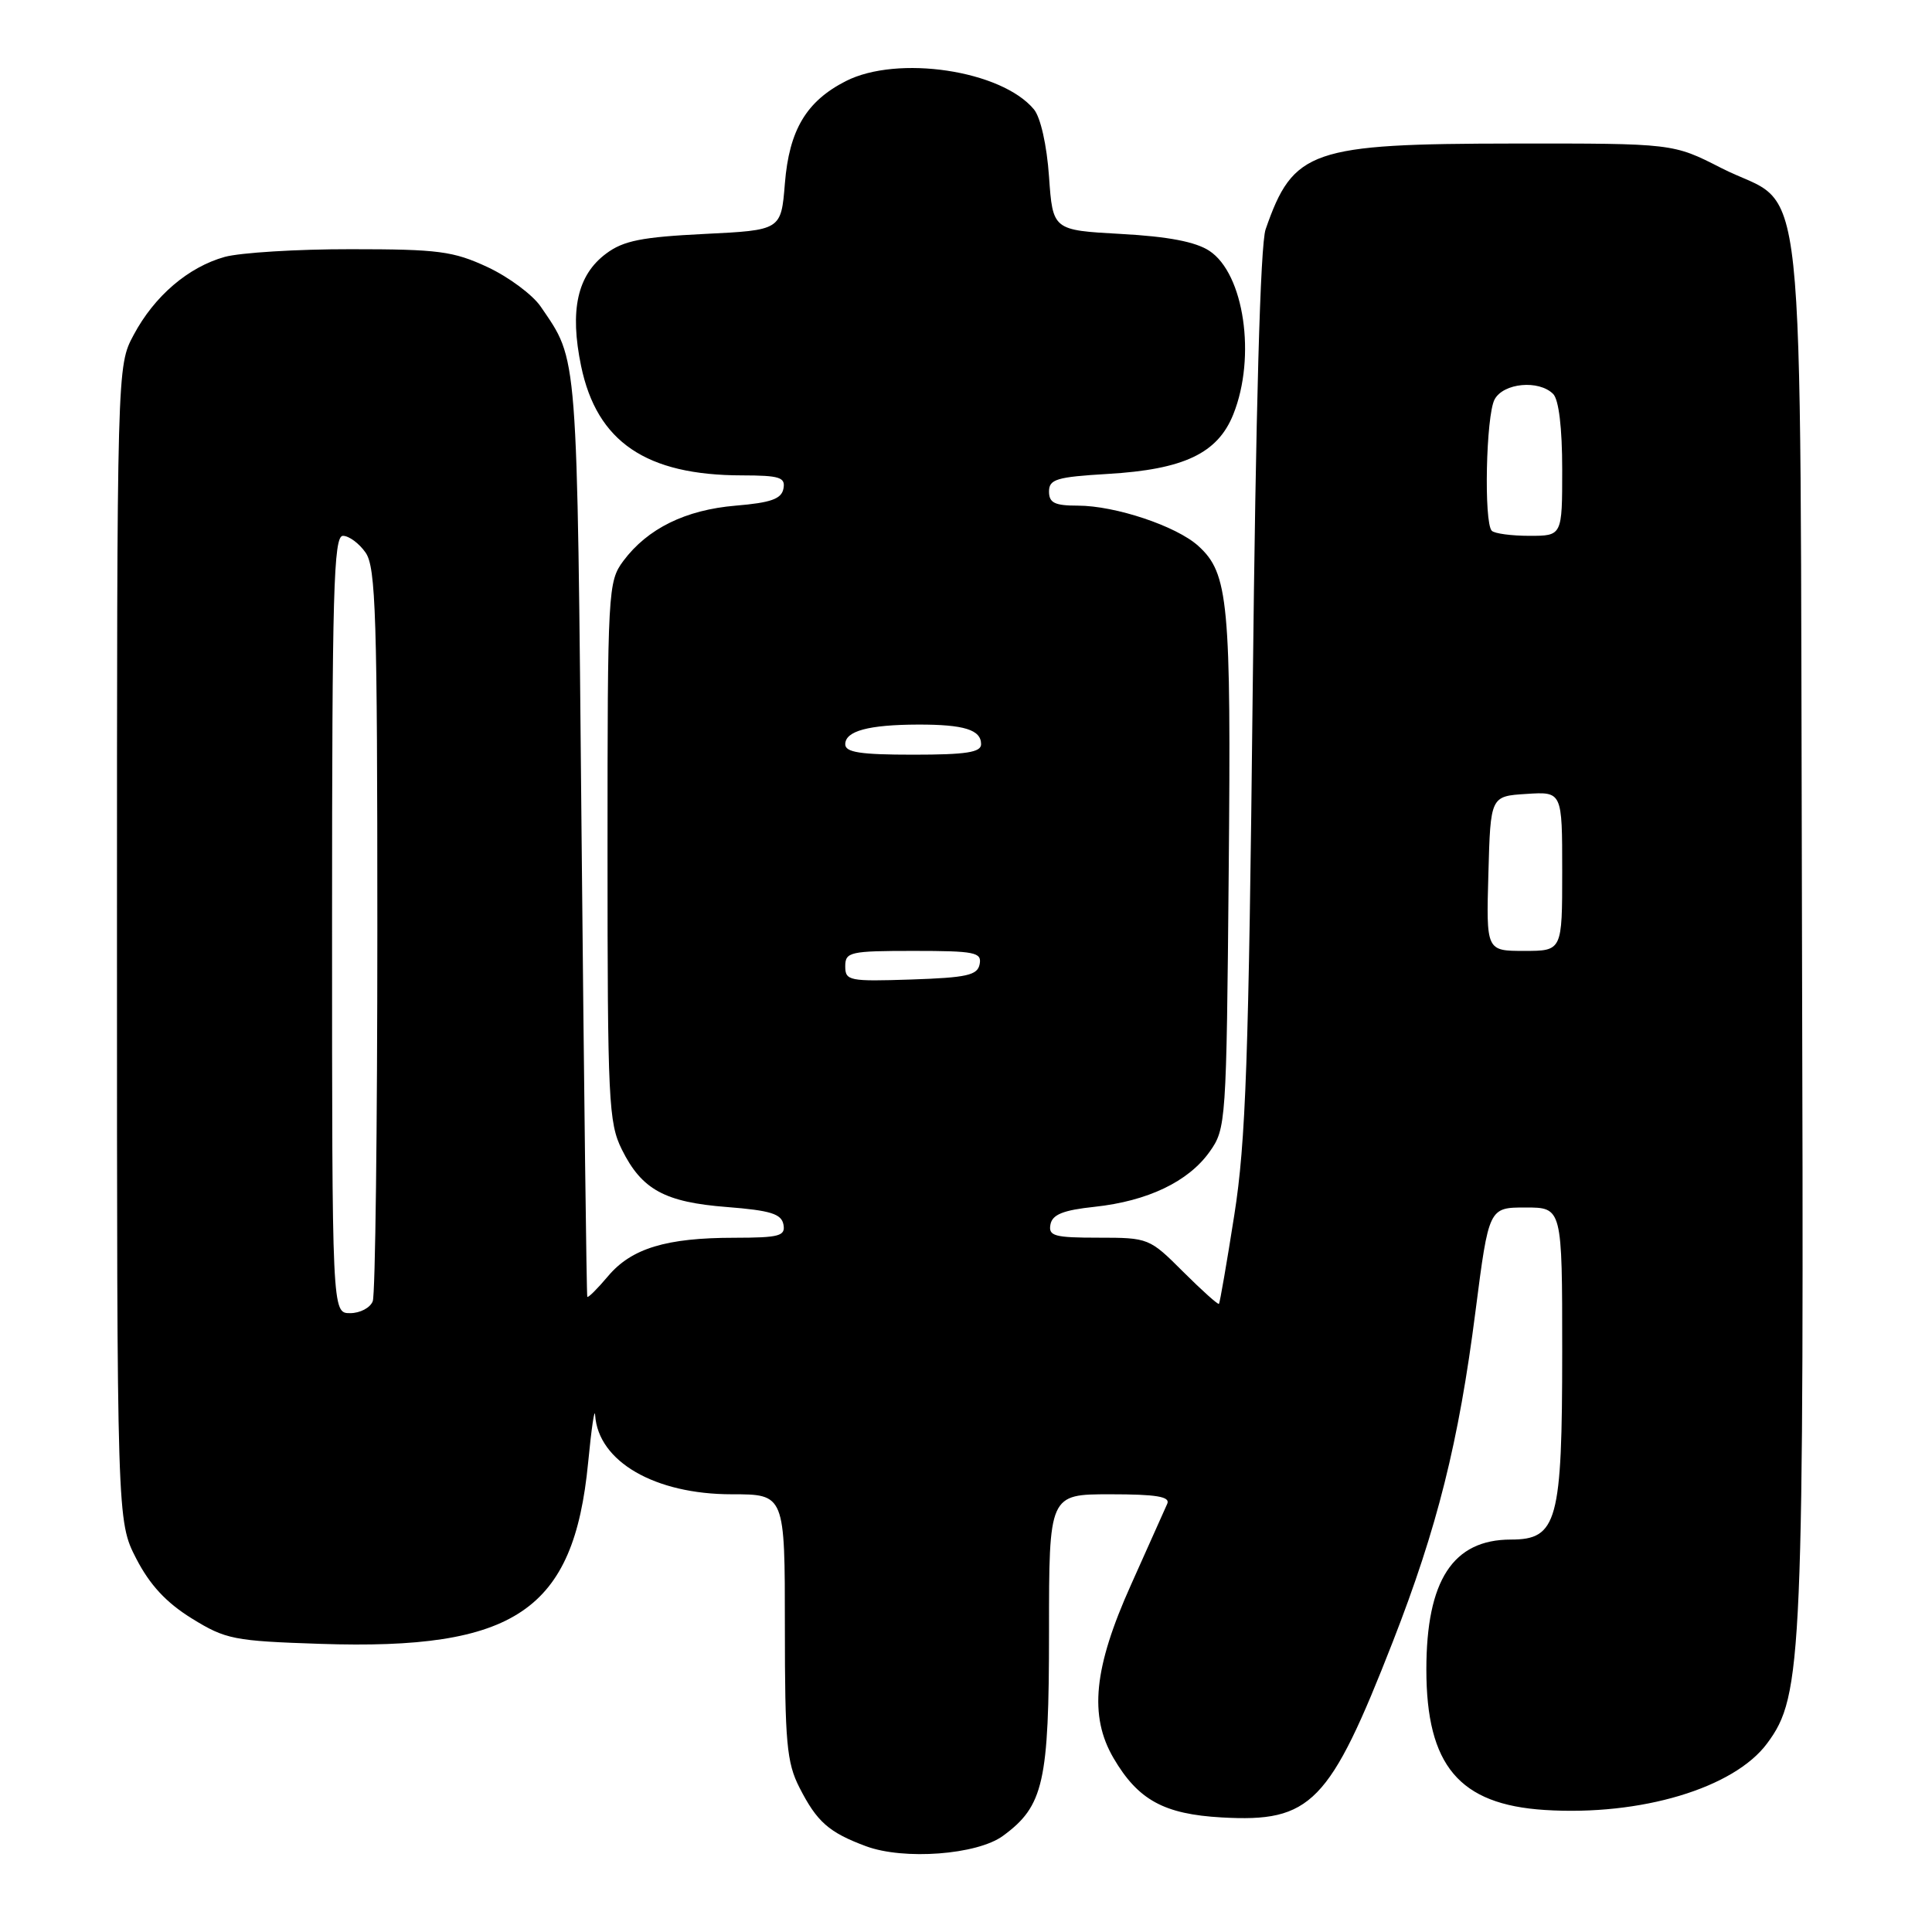 <?xml version="1.0" encoding="UTF-8" standalone="no"?>
<!DOCTYPE svg PUBLIC "-//W3C//DTD SVG 1.1//EN" "http://www.w3.org/Graphics/SVG/1.1/DTD/svg11.dtd" >
<svg xmlns="http://www.w3.org/2000/svg" xmlns:xlink="http://www.w3.org/1999/xlink" version="1.1" viewBox="0 0 256 256">
 <g >
 <path fill="currentColor"
d=" M 132.90 243.26 C 138.29 239.31 139.00 236.18 139.00 216.25 C 139.00 198.00 139.00 198.00 147.11 198.00 C 153.22 198.00 155.08 198.31 154.67 199.25 C 154.37 199.94 152.20 204.78 149.86 210.00 C 144.92 220.98 144.28 227.37 147.55 232.96 C 150.80 238.51 154.23 240.39 161.88 240.82 C 173.74 241.49 176.17 239.00 184.55 217.55 C 190.45 202.43 193.29 191.11 195.51 173.75 C 197.28 160.00 197.28 160.00 202.14 160.00 C 207.00 160.00 207.00 160.00 207.00 179.05 C 207.00 201.62 206.35 204.00 200.20 204.00 C 192.52 204.00 189.00 209.41 189.00 221.22 C 189.00 233.95 193.36 239.11 204.69 239.83 C 217.41 240.64 229.77 236.94 234.16 231.00 C 238.86 224.65 239.05 220.15 238.77 122.56 C 238.46 17.52 239.60 28.15 228.05 22.25 C 221.69 19.00 221.69 19.00 200.59 19.02 C 173.68 19.05 171.36 19.85 167.70 30.39 C 167.00 32.39 166.40 54.14 165.99 91.50 C 165.46 140.44 165.08 151.30 163.55 161.00 C 162.56 167.32 161.64 172.62 161.52 172.77 C 161.40 172.91 159.27 171.00 156.78 168.52 C 152.32 164.06 152.18 164.00 145.56 164.00 C 139.71 164.00 138.90 163.78 139.19 162.25 C 139.44 160.93 140.87 160.35 145.03 159.91 C 152.08 159.15 157.45 156.58 160.27 152.63 C 162.46 149.56 162.51 148.82 162.81 115.50 C 163.14 79.71 162.79 75.97 158.77 72.33 C 155.88 69.71 147.77 67.00 142.82 67.00 C 139.75 67.00 139.00 66.63 139.00 65.13 C 139.00 63.50 140.01 63.20 146.75 62.80 C 156.86 62.21 161.35 60.08 163.42 54.90 C 166.47 47.29 164.85 36.27 160.25 33.24 C 158.43 32.04 154.79 31.34 148.55 31.00 C 139.50 30.50 139.50 30.50 139.00 23.40 C 138.71 19.23 137.88 15.55 137.00 14.49 C 132.70 9.31 118.94 7.25 112.07 10.75 C 106.84 13.42 104.57 17.23 104.00 24.32 C 103.50 30.50 103.50 30.50 93.32 31.00 C 85.05 31.41 82.60 31.89 80.32 33.60 C 76.50 36.44 75.46 41.09 77.00 48.51 C 79.09 58.55 85.61 62.98 98.32 62.99 C 103.33 63.00 104.10 63.25 103.81 64.75 C 103.55 66.11 102.16 66.61 97.49 67.00 C 90.83 67.56 85.81 70.03 82.60 74.32 C 80.56 77.07 80.50 78.12 80.50 112.82 C 80.50 145.86 80.64 148.78 82.40 152.32 C 85.04 157.64 88.08 159.30 96.36 159.94 C 102.08 160.39 103.54 160.84 103.81 162.25 C 104.10 163.78 103.28 164.00 97.32 164.01 C 88.28 164.01 83.67 165.41 80.56 169.11 C 79.15 170.78 77.92 172.01 77.82 171.83 C 77.72 171.65 77.38 144.05 77.06 110.50 C 76.45 45.76 76.62 47.94 71.65 40.63 C 70.58 39.06 67.40 36.70 64.60 35.39 C 60.06 33.28 58.08 33.02 46.50 33.02 C 39.35 33.01 31.83 33.48 29.78 34.04 C 24.95 35.39 20.46 39.22 17.71 44.38 C 15.50 48.50 15.50 48.50 15.50 125.03 C 15.50 201.55 15.50 201.55 18.05 206.52 C 19.86 210.02 22.02 212.35 25.41 214.45 C 29.91 217.23 30.97 217.44 42.45 217.82 C 68.28 218.68 76.03 213.43 77.93 193.81 C 78.37 189.24 78.79 186.41 78.86 187.53 C 79.28 193.67 86.77 198.00 96.96 198.00 C 104.00 198.00 104.00 198.00 104.00 215.54 C 104.00 230.88 104.24 233.55 105.93 236.86 C 108.25 241.41 109.82 242.80 114.74 244.63 C 119.76 246.50 129.48 245.77 132.90 243.26 Z  M 44.00 122.50 C 44.00 78.29 44.20 71.00 45.44 71.00 C 46.24 71.00 47.59 72.00 48.44 73.22 C 49.80 75.16 50.00 81.59 50.00 123.14 C 50.00 149.37 49.73 171.55 49.39 172.42 C 49.06 173.29 47.71 174.00 46.39 174.00 C 44.00 174.00 44.00 174.00 44.00 122.50 Z  M 112.00 128.04 C 112.00 126.14 112.61 126.00 121.07 126.00 C 129.18 126.00 130.11 126.19 129.81 127.75 C 129.53 129.23 128.13 129.54 120.74 129.79 C 112.52 130.06 112.00 129.96 112.00 128.04 Z  M 197.22 115.75 C 197.50 105.50 197.50 105.50 202.25 105.20 C 207.00 104.89 207.00 104.89 207.00 115.45 C 207.00 126.00 207.00 126.00 201.97 126.00 C 196.93 126.00 196.93 126.00 197.22 115.75 Z  M 112.00 98.62 C 112.00 96.86 115.09 96.03 121.67 96.01 C 127.75 96.00 130.00 96.70 130.00 98.61 C 130.00 99.69 128.03 100.00 121.00 100.00 C 114.00 100.00 112.00 99.69 112.00 98.62 Z  M 197.67 70.33 C 196.60 69.26 196.90 55.06 198.04 52.93 C 199.21 50.74 203.90 50.30 205.80 52.20 C 206.55 52.95 207.00 56.69 207.00 62.20 C 207.00 71.00 207.00 71.00 202.67 71.00 C 200.28 71.00 198.03 70.70 197.67 70.33 Z "/>
</g>
</svg>